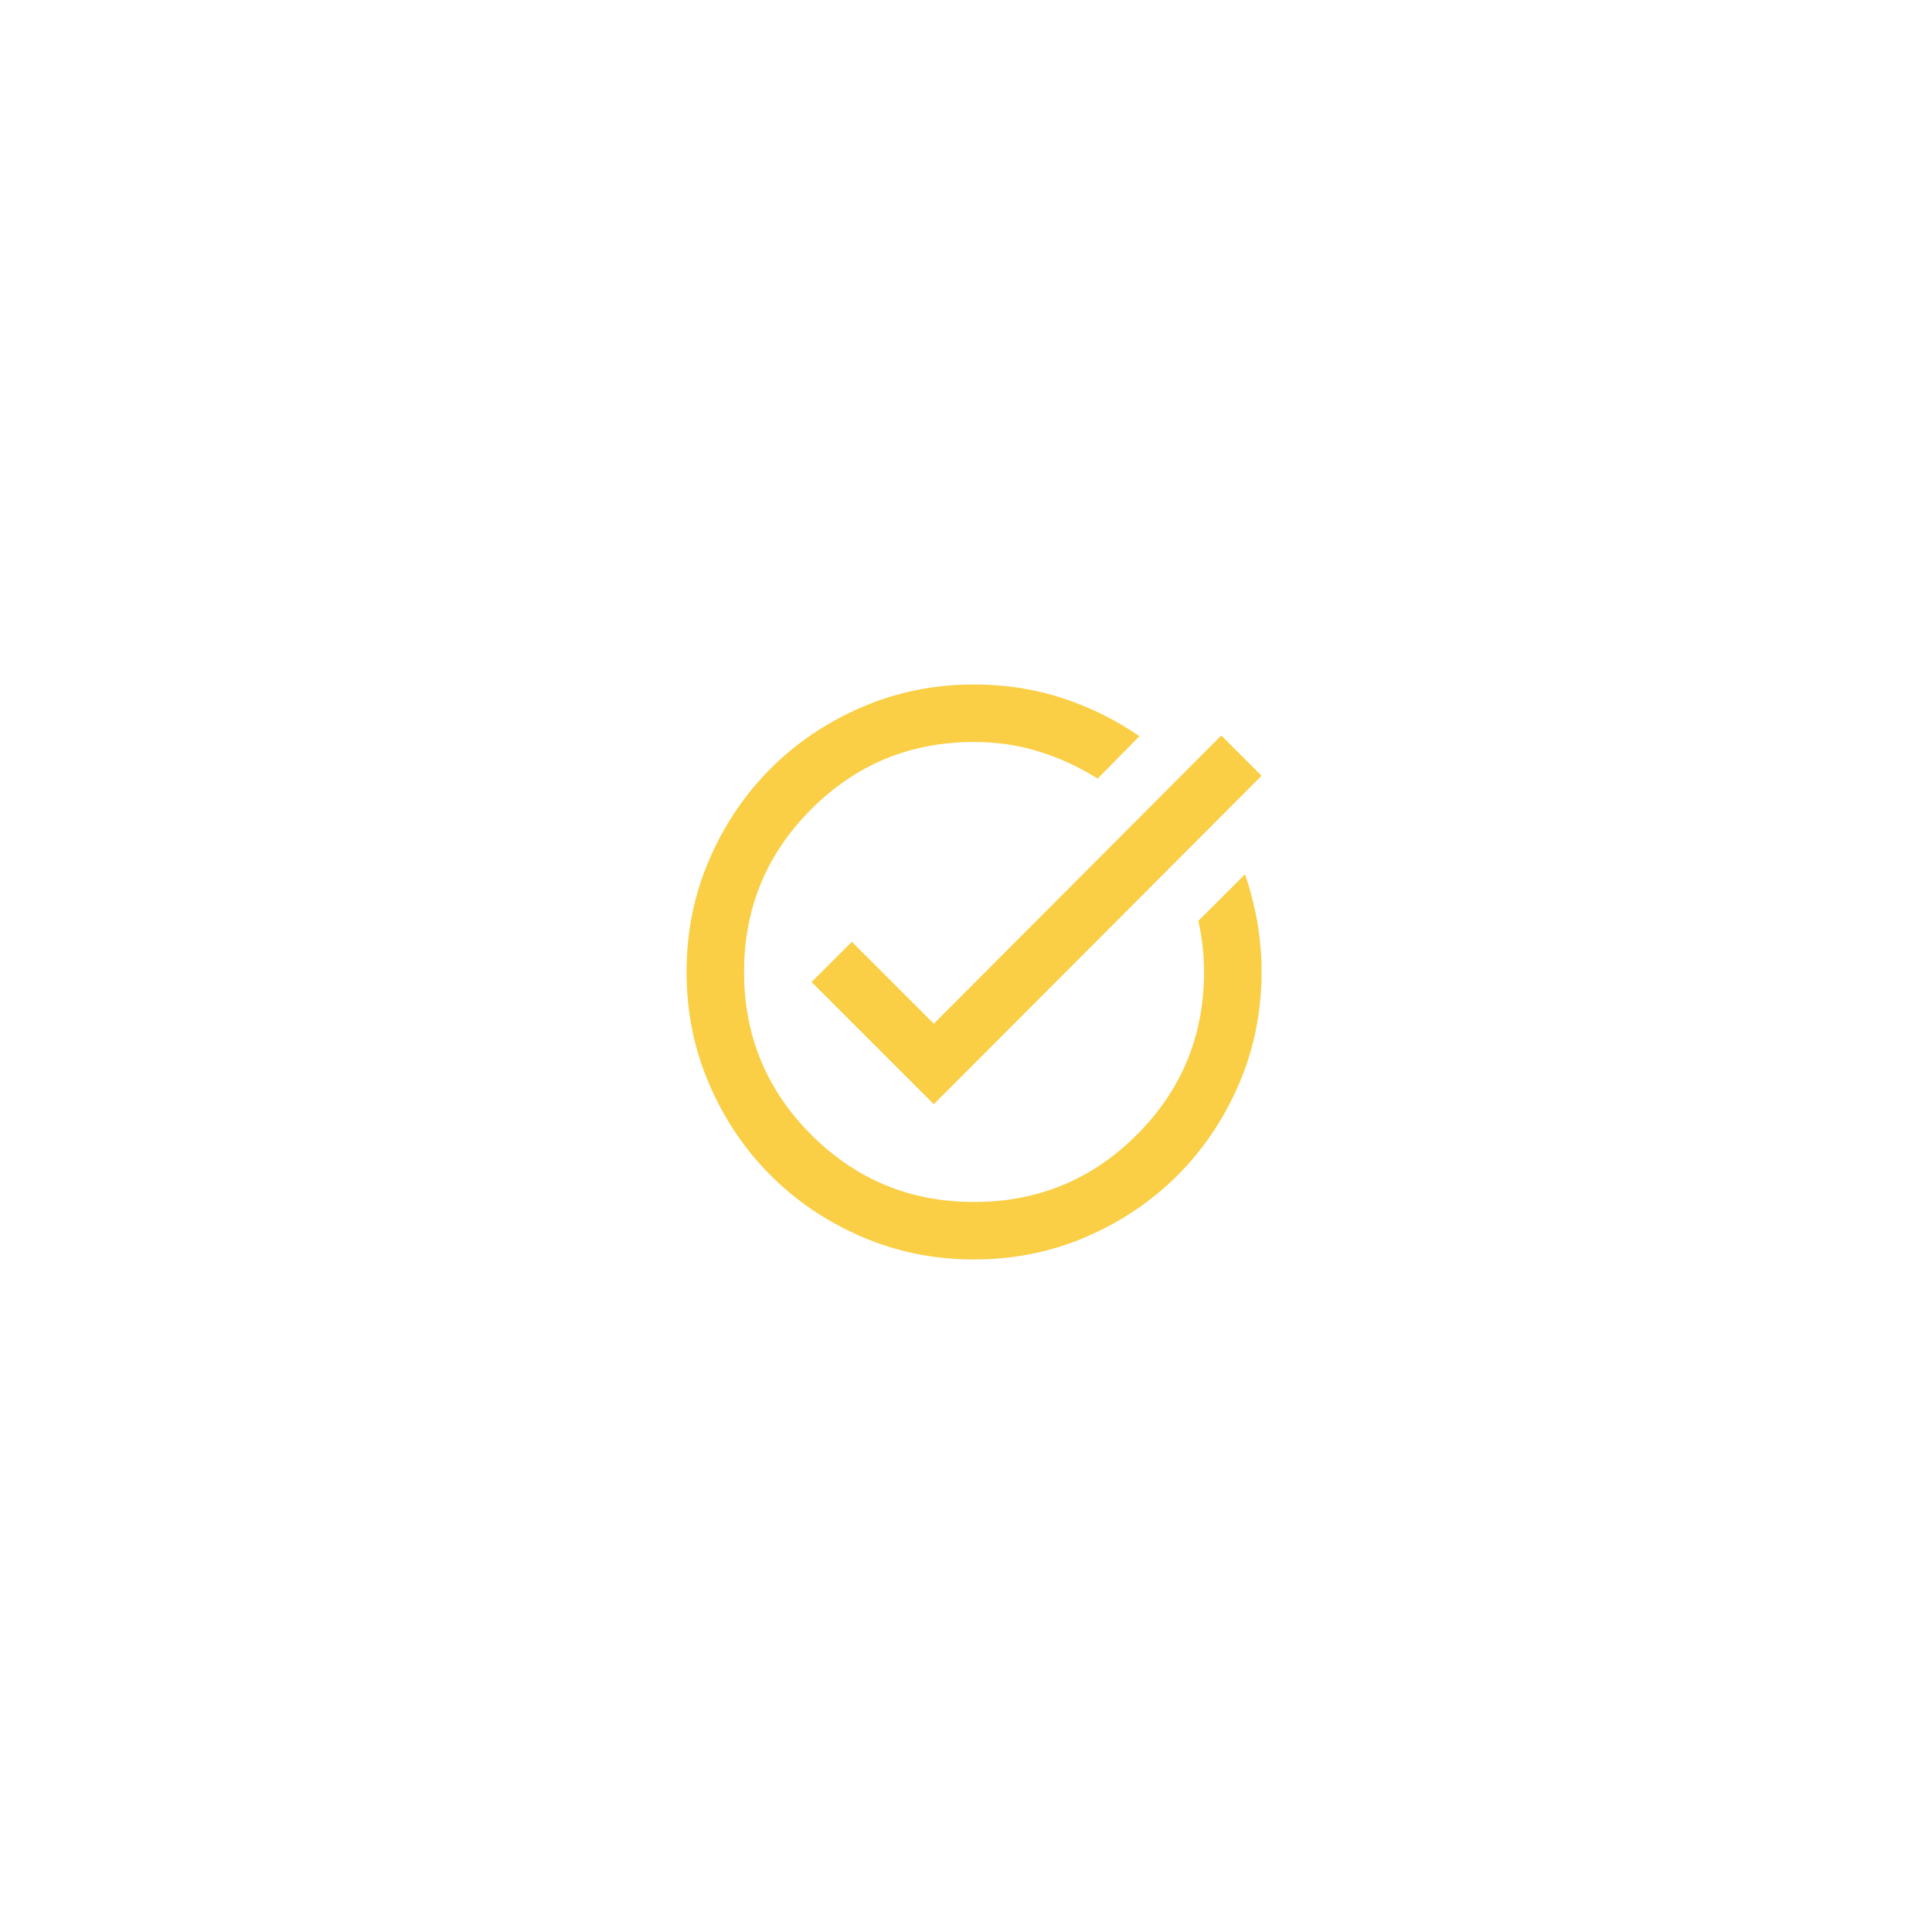<svg width="56" height="56" viewBox="0 0 56 56" fill="none" xmlns="http://www.w3.org/2000/svg">
<g filter="url(#filter0_d_2349_23488)">
<rect x="11" y="5" width="34" height="34" rx="17" fill="white" shape-rendering="crispEdges"/>
<mask id="mask0_2349_23488" style="mask-type:alpha" maskUnits="userSpaceOnUse" x="18" y="12" width="21" height="21">
<rect x="18.233" y="12.173" width="20" height="20" fill="#D9D9D9"/>
</mask>
<g mask="url(#mask0_2349_23488)">
<path d="M28.233 30.506C27.081 30.506 25.997 30.288 24.983 29.85C23.97 29.413 23.088 28.819 22.338 28.069C21.588 27.319 20.994 26.437 20.556 25.423C20.119 24.409 19.9 23.326 19.9 22.173C19.9 21.02 20.119 19.937 20.556 18.923C20.994 17.909 21.588 17.027 22.338 16.277C23.088 15.527 23.97 14.934 24.983 14.496C25.997 14.059 27.081 13.84 28.233 13.84C29.136 13.84 29.99 13.972 30.796 14.236C31.602 14.5 32.345 14.868 33.025 15.34L31.817 16.569C31.289 16.236 30.727 15.975 30.129 15.788C29.532 15.6 28.9 15.507 28.233 15.507C26.386 15.507 24.813 16.156 23.515 17.454C22.216 18.753 21.567 20.326 21.567 22.173C21.567 24.02 22.216 25.593 23.515 26.892C24.813 28.191 26.386 28.84 28.233 28.84C30.081 28.84 31.654 28.191 32.952 26.892C34.251 25.593 34.9 24.02 34.9 22.173C34.9 21.923 34.886 21.673 34.858 21.423C34.831 21.173 34.789 20.93 34.733 20.694L36.088 19.34C36.24 19.784 36.358 20.243 36.442 20.715C36.525 21.187 36.567 21.673 36.567 22.173C36.567 23.326 36.348 24.409 35.911 25.423C35.473 26.437 34.879 27.319 34.129 28.069C33.379 28.819 32.497 29.413 31.483 29.85C30.47 30.288 29.386 30.506 28.233 30.506ZM27.067 26.006L23.525 22.465L24.692 21.298L27.067 23.673L35.4 15.319L36.567 16.486L27.067 26.006Z" fill="#FACE45"/>
</g>
</g>
<defs>
<filter id="filter0_d_2349_23488" x="0" y="0" width="56" height="56" filterUnits="userSpaceOnUse" color-interpolation-filters="sRGB">
<feFlood flood-opacity="0" result="BackgroundImageFix"/>
<feColorMatrix in="SourceAlpha" type="matrix" values="0 0 0 0 0 0 0 0 0 0 0 0 0 0 0 0 0 0 127 0" result="hardAlpha"/>
<feMorphology radius="3" operator="dilate" in="SourceAlpha" result="effect1_dropShadow_2349_23488"/>
<feOffset dy="6"/>
<feGaussianBlur stdDeviation="4"/>
<feComposite in2="hardAlpha" operator="out"/>
<feColorMatrix type="matrix" values="0 0 0 0 0.475 0 0 0 0 0.043 0 0 0 0 0.675 0 0 0 0.05 0"/>
<feBlend mode="normal" in2="BackgroundImageFix" result="effect1_dropShadow_2349_23488"/>
<feBlend mode="normal" in="SourceGraphic" in2="effect1_dropShadow_2349_23488" result="shape"/>
</filter>
</defs>
</svg>
